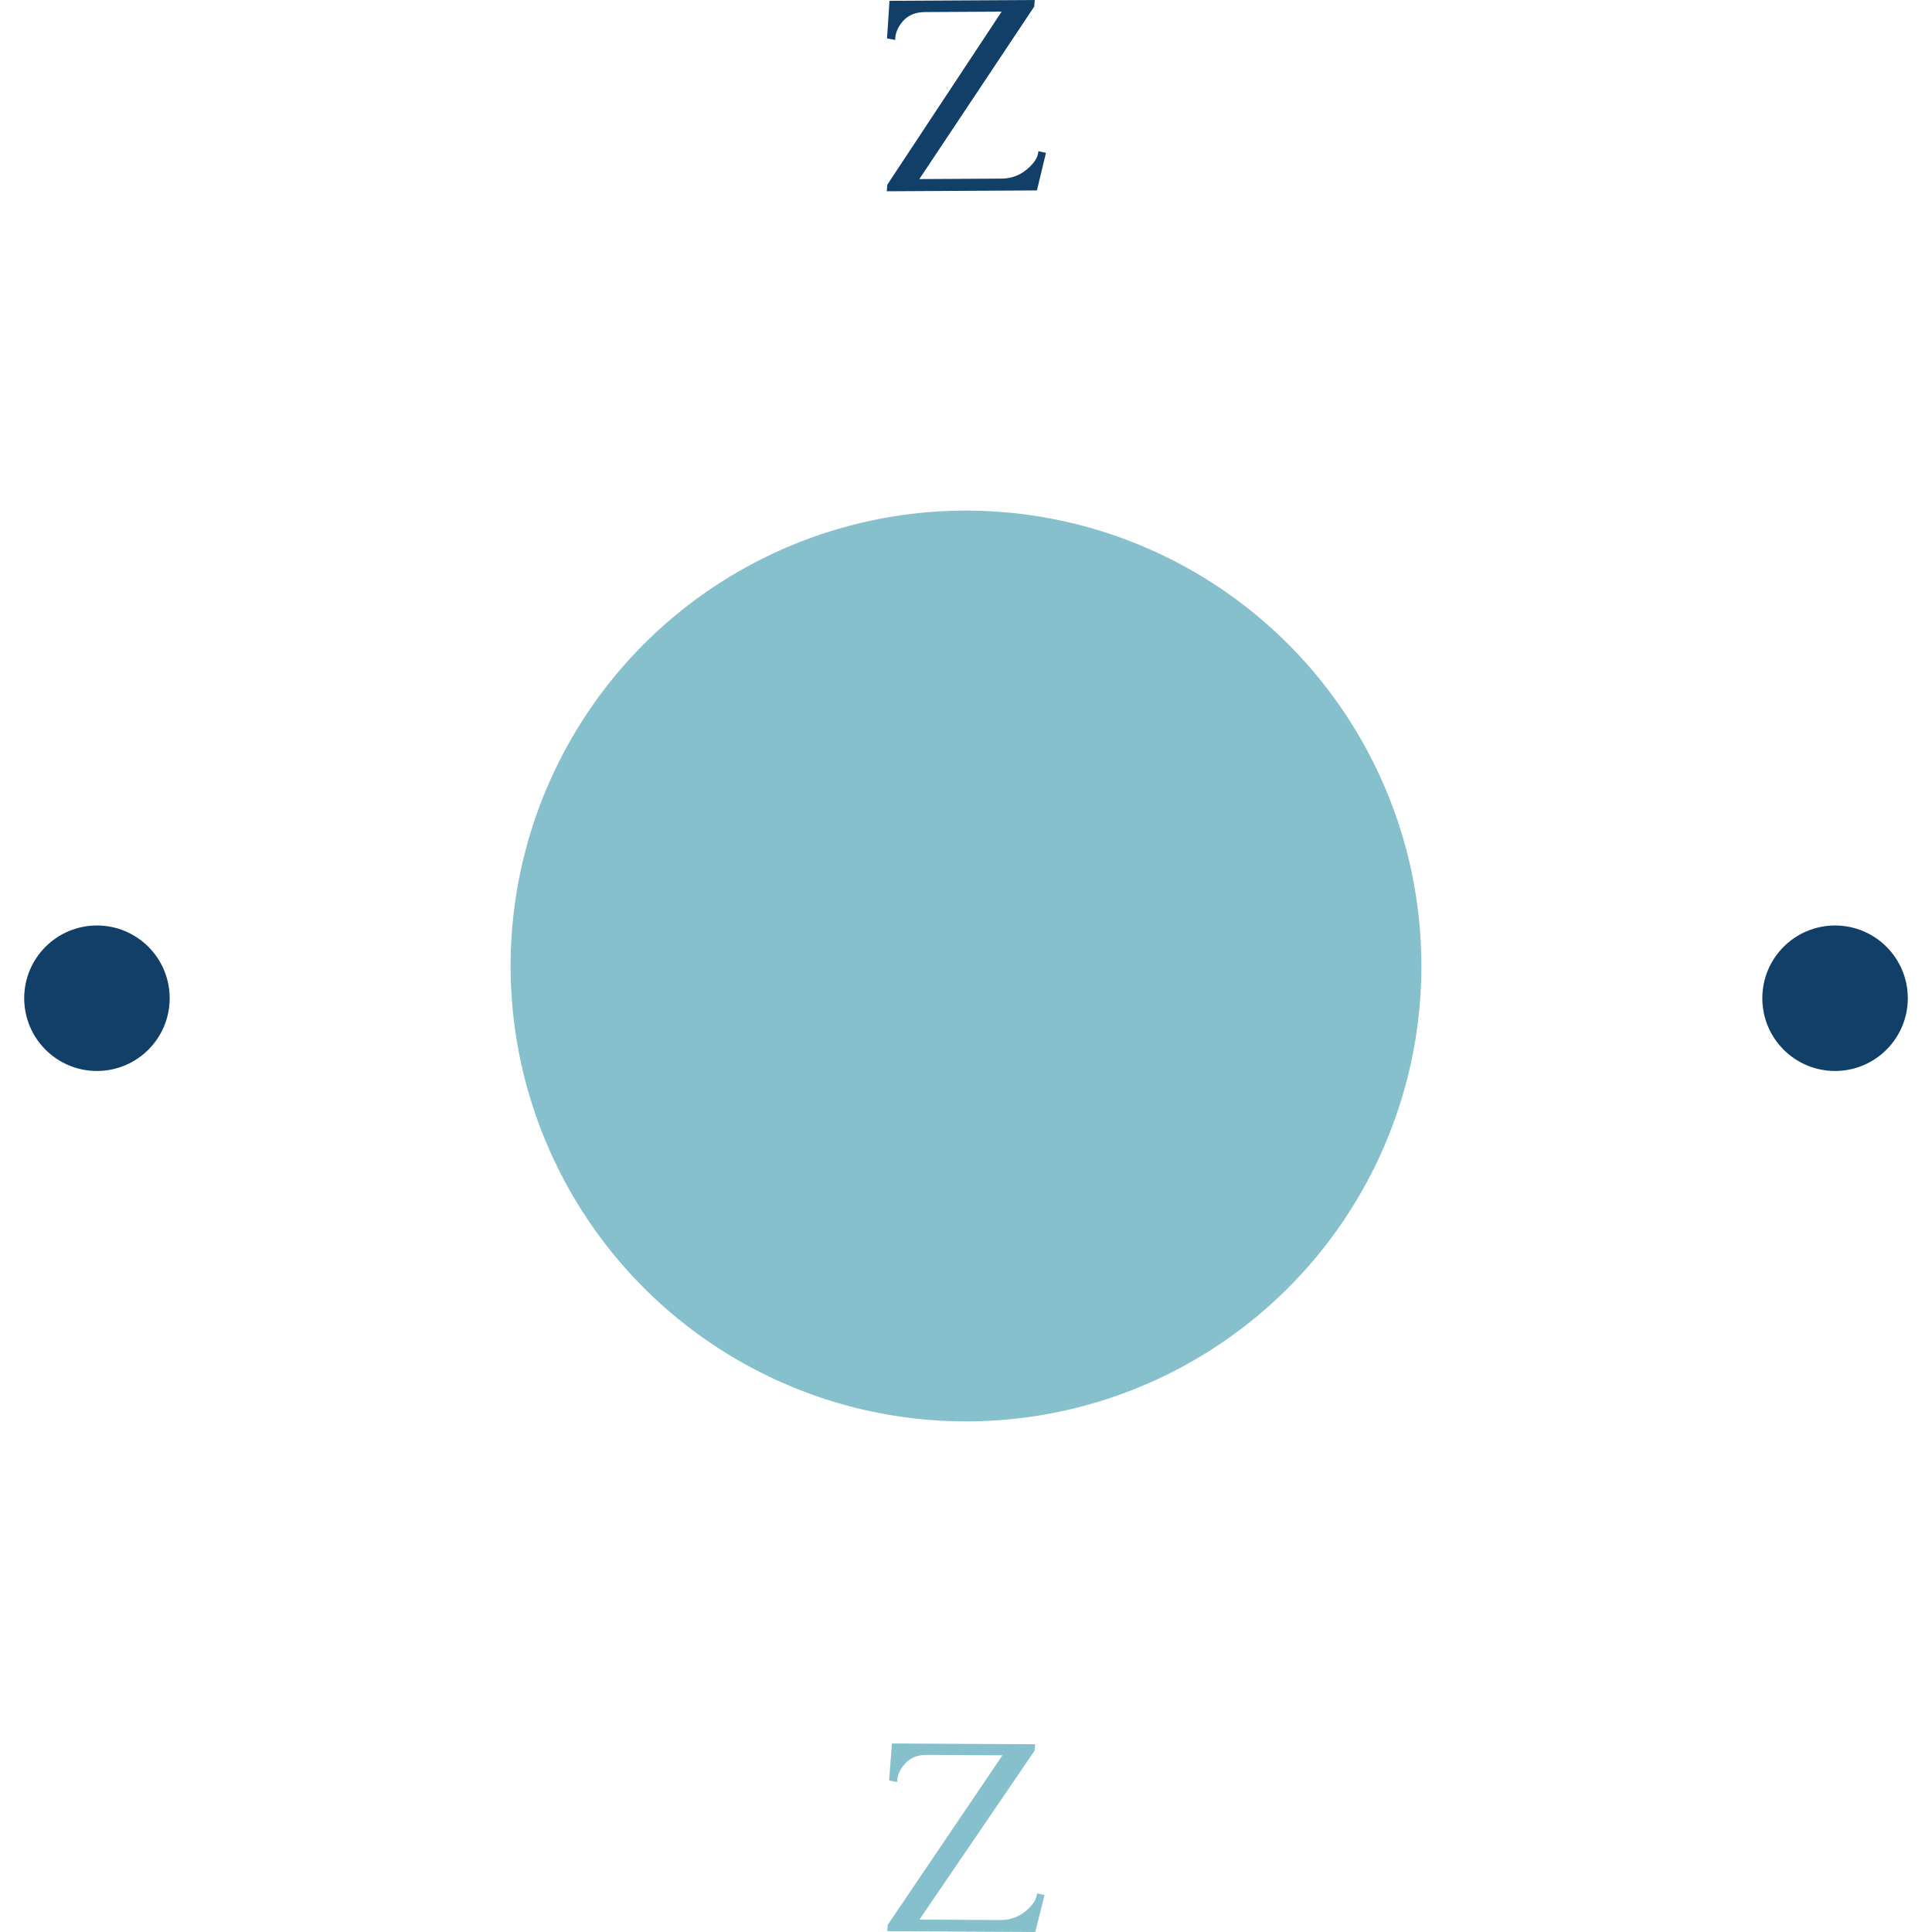 <svg xmlns="http://www.w3.org/2000/svg" version="1.1" xmlns:xlink="http://www.w3.org/1999/xlink" xmlns:svgjs="http://svgjs.dev/svgjs" width="1000" height="1000" viewBox="0 0 1000 1000"><g transform="matrix(1,0,0,1,0,0)"><svg viewBox="0 0 280 280" data-background-color="#ffffff" preserveAspectRatio="xMidYMid meet" height="1000" width="1000" xmlns="http://www.w3.org/2000/svg" xmlns:xlink="http://www.w3.org/1999/xlink"><g id="tight-bounds" transform="matrix(1,0,0,1,0,0)"><svg viewBox="0 0 280 280" height="280" width="280"><g><svg viewBox="0 0 280 280" height="280" width="280"><g><svg viewBox="0 0 280 280" height="280" width="280"><g id="textblocktransform"><svg viewBox="0 0 280 280" height="280" width="280" id="textblock"><g><svg viewBox="0 0 280 280" height="280" width="280"><g transform="matrix(1,0,0,1,74.003,74.003)"><svg viewBox="0 0 131.993 131.993" height="131.993" width="131.993"><g><circle r="66" cx="65.997" cy="65.997" fill="#87c0cd" data-fill-palette-color="accent"></circle></g></svg></g><g><path d="M151.387 274.64L150.037 280 128.577 279.881 128.662 278.952 145.281 254.394 134.316 254.333C132.97 254.326 131.918 254.75 131.16 255.605 130.402 256.454 130.021 257.345 130.016 258.278V258.278L128.858 258.041 129.267 252.676 150.028 252.791 149.943 253.72 133.254 278.198 144.989 278.263C146.362 278.27 147.577 277.844 148.635 276.983 149.686 276.116 150.24 275.256 150.298 274.404V274.404Z" fill="#87c0cd" data-fill-palette-color="secondary"></path><path d="M151.588 22.152L150.279 27.597 128.519 27.72 128.593 26.77 145.165 1.686 134.05 1.749C132.684 1.757 131.62 2.196 130.859 3.066 130.104 3.937 129.729 4.845 129.735 5.792V5.792L128.554 5.568 128.913 0.118 149.964 0 149.889 0.95 133.237 25.954 145.142 25.887C146.534 25.879 147.761 25.432 148.823 24.547 149.884 23.661 150.439 22.785 150.487 21.918V21.918Z" fill="#113f67" data-fill-palette-color="primary"></path><path d="M3.507 144.671C3.507 138.849 8.227 134.129 14.049 134.129 19.872 134.129 24.592 138.849 24.592 144.671 24.592 150.494 19.872 155.214 14.049 155.214 8.227 155.214 3.507 150.494 3.507 144.671ZM255.408 144.671C255.408 138.849 260.128 134.129 265.951 134.129 271.773 134.129 276.493 138.849 276.493 144.671 276.493 150.494 271.773 155.214 265.951 155.214 260.128 155.214 255.408 150.494 255.408 144.671Z" fill="#113f67" data-fill-palette-color="primary"></path></g></svg></g></svg></g></svg></g></svg></g><defs></defs></svg><rect width="280" height="280" fill="none" stroke="none" visibility="hidden"></rect></g></svg></g></svg>